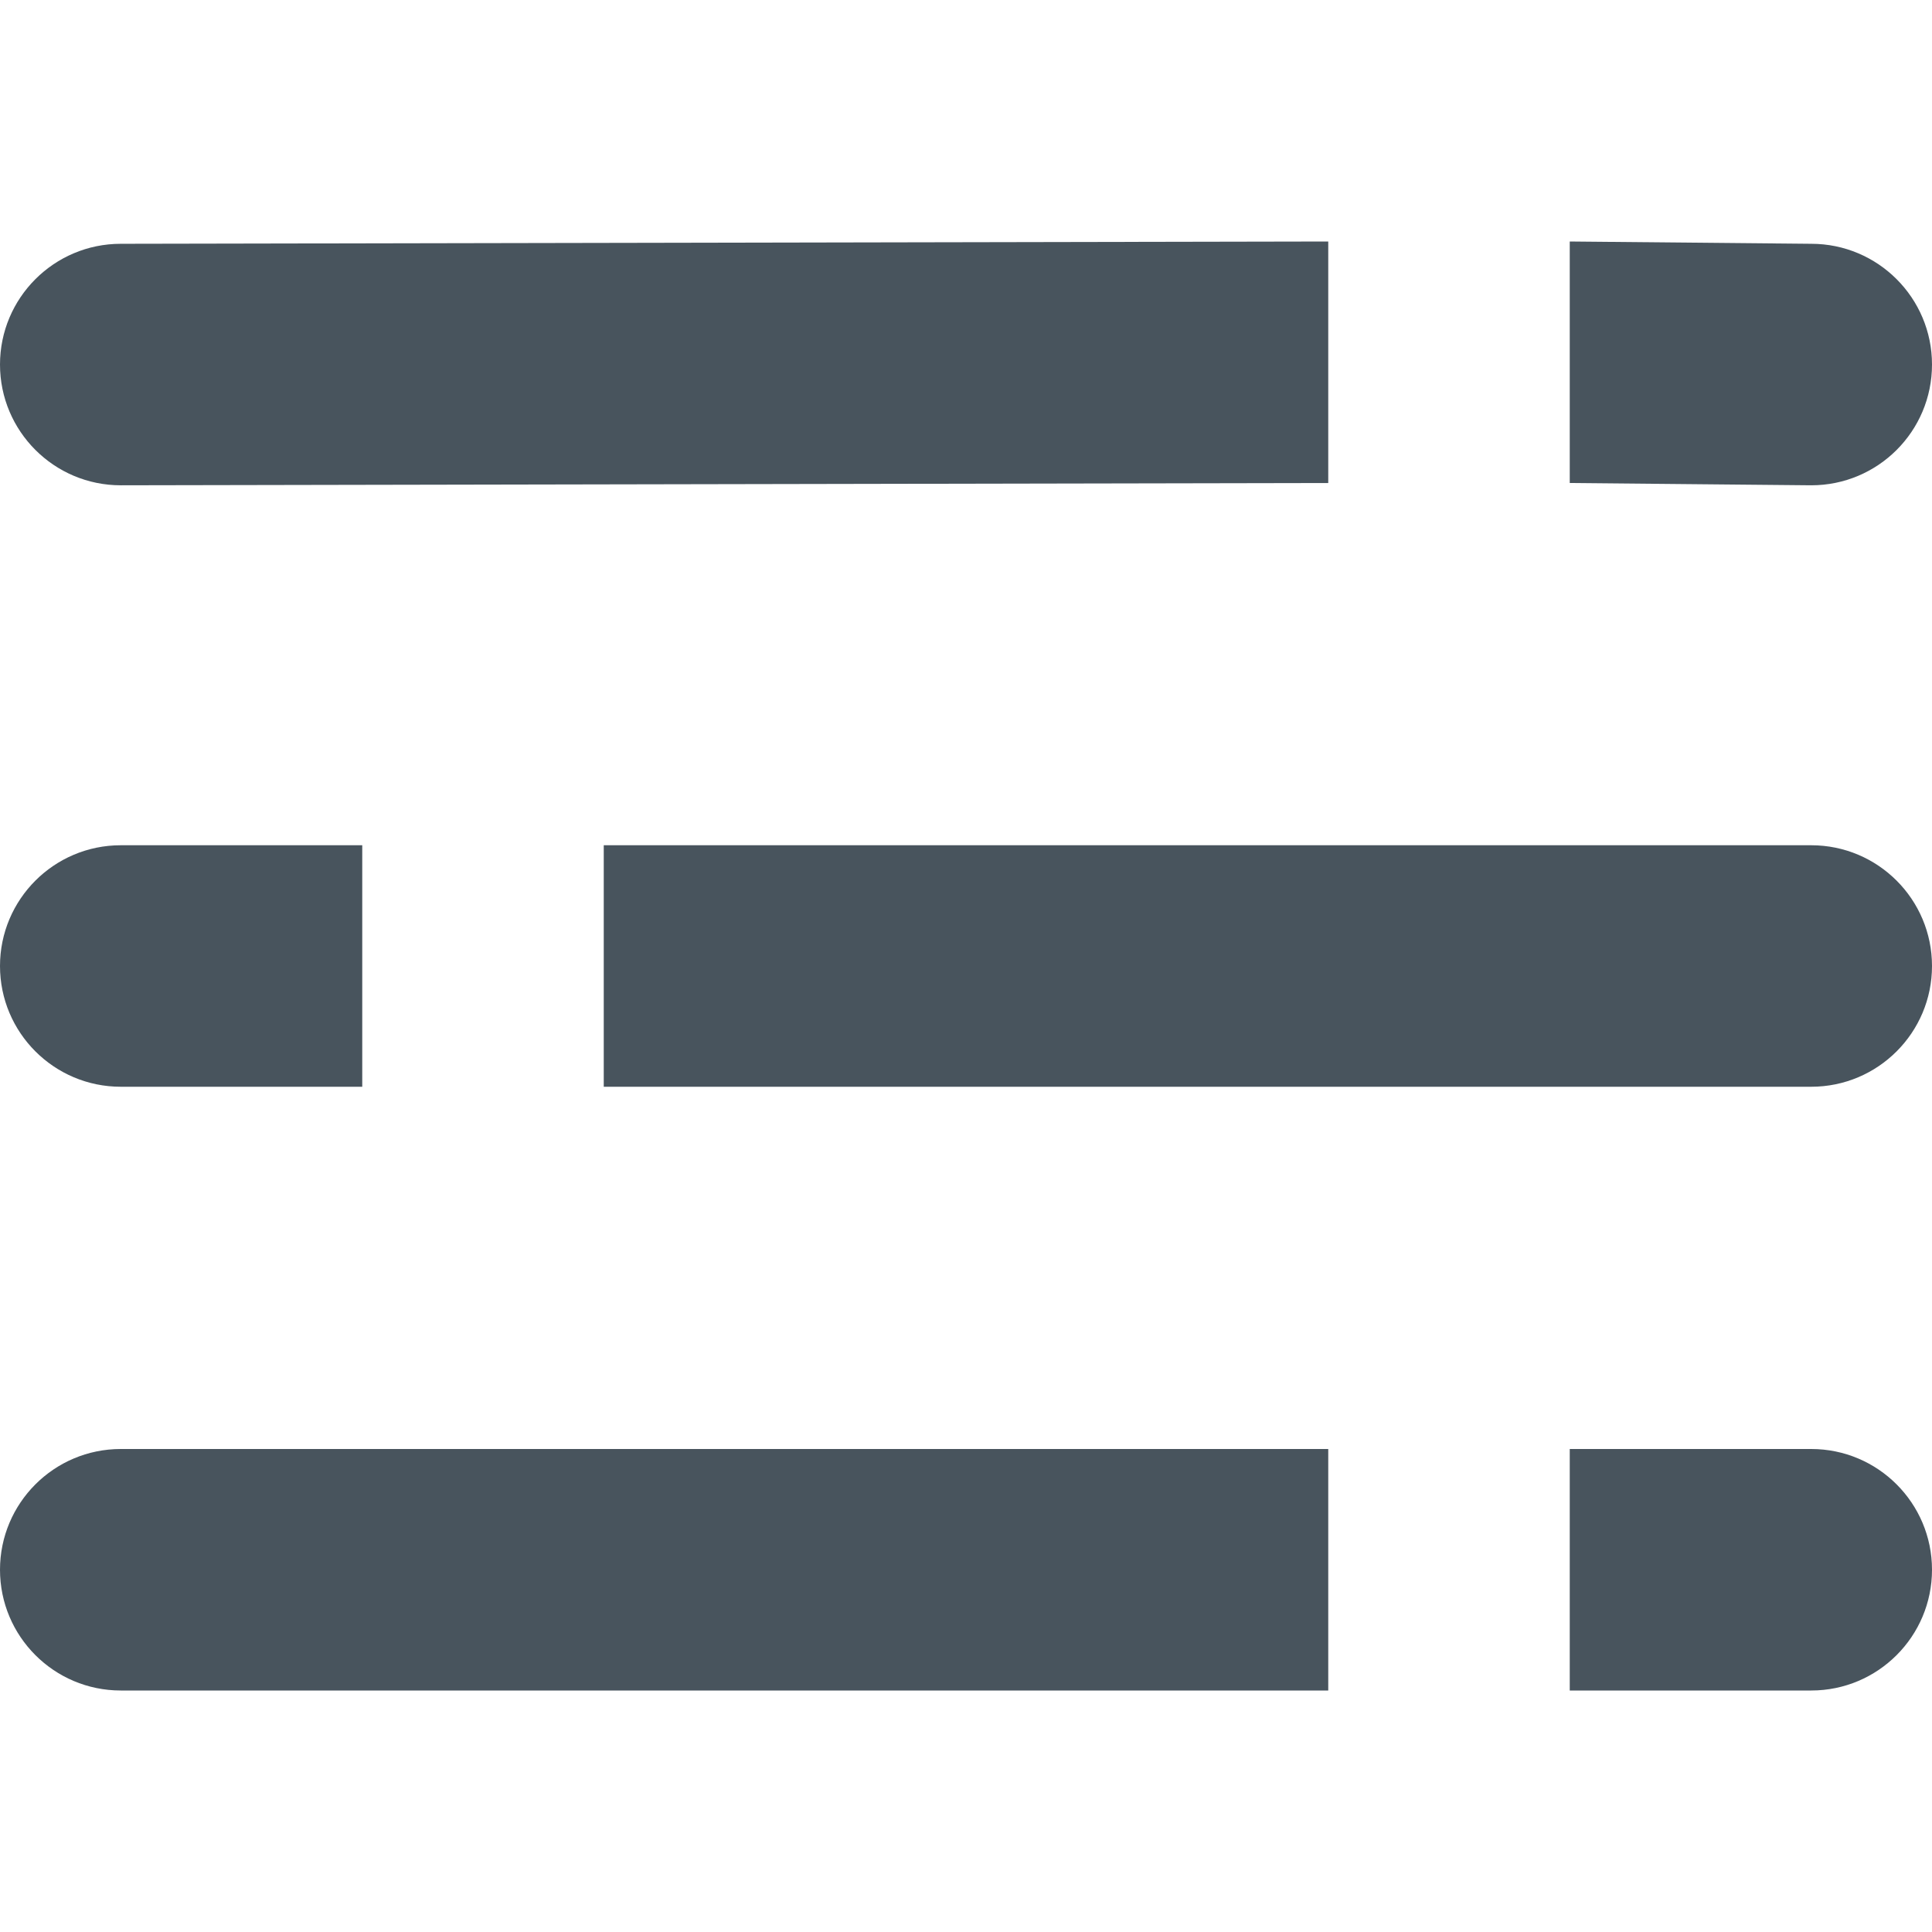<svg version="1.1" xmlns="http://www.w3.org/2000/svg" xmlns:xlink="http://www.w3.org/1999/xlink" x="0px" y="0px" viewBox="0 0 16 16" xml:space="preserve" width="16" height="16"><g class="nc-icon-wrapper" fill="#48545d"><path fill="#48545d" d="M11,4L1,4.019c-0.552,0-1-0.448-1-1v0c0-0.552,0.448-1,1-1L11,2V4z"></path> <path fill="#48545d" d="M15,9H5V7h10c0.552,0,1,0.448,1,1v0C16,8.552,15.552,9,15,9z"></path> <path data-color="color-2" fill="#48545d" d="M15,4.019L13,4V2l2,0.019c0.552,0,1,0.448,1,1v0C16,3.572,15.552,4.019,15,4.019z"></path> <path fill="#48545d" d="M11,14H1c-0.552,0-1-0.448-1-1v0c0-0.552,0.448-1,1-1h10V14z"></path> <path data-color="color-2" fill="#48545d" d="M15,14h-2v-2h2c0.552,0,1,0.448,1,1v0C16,13.552,15.552,14,15,14z"></path> <path data-color="color-2" fill="#48545d" d="M3,9H1C0.448,9,0,8.552,0,8v0c0-0.552,0.448-1,1-1h2V9z"></path></g></svg>
